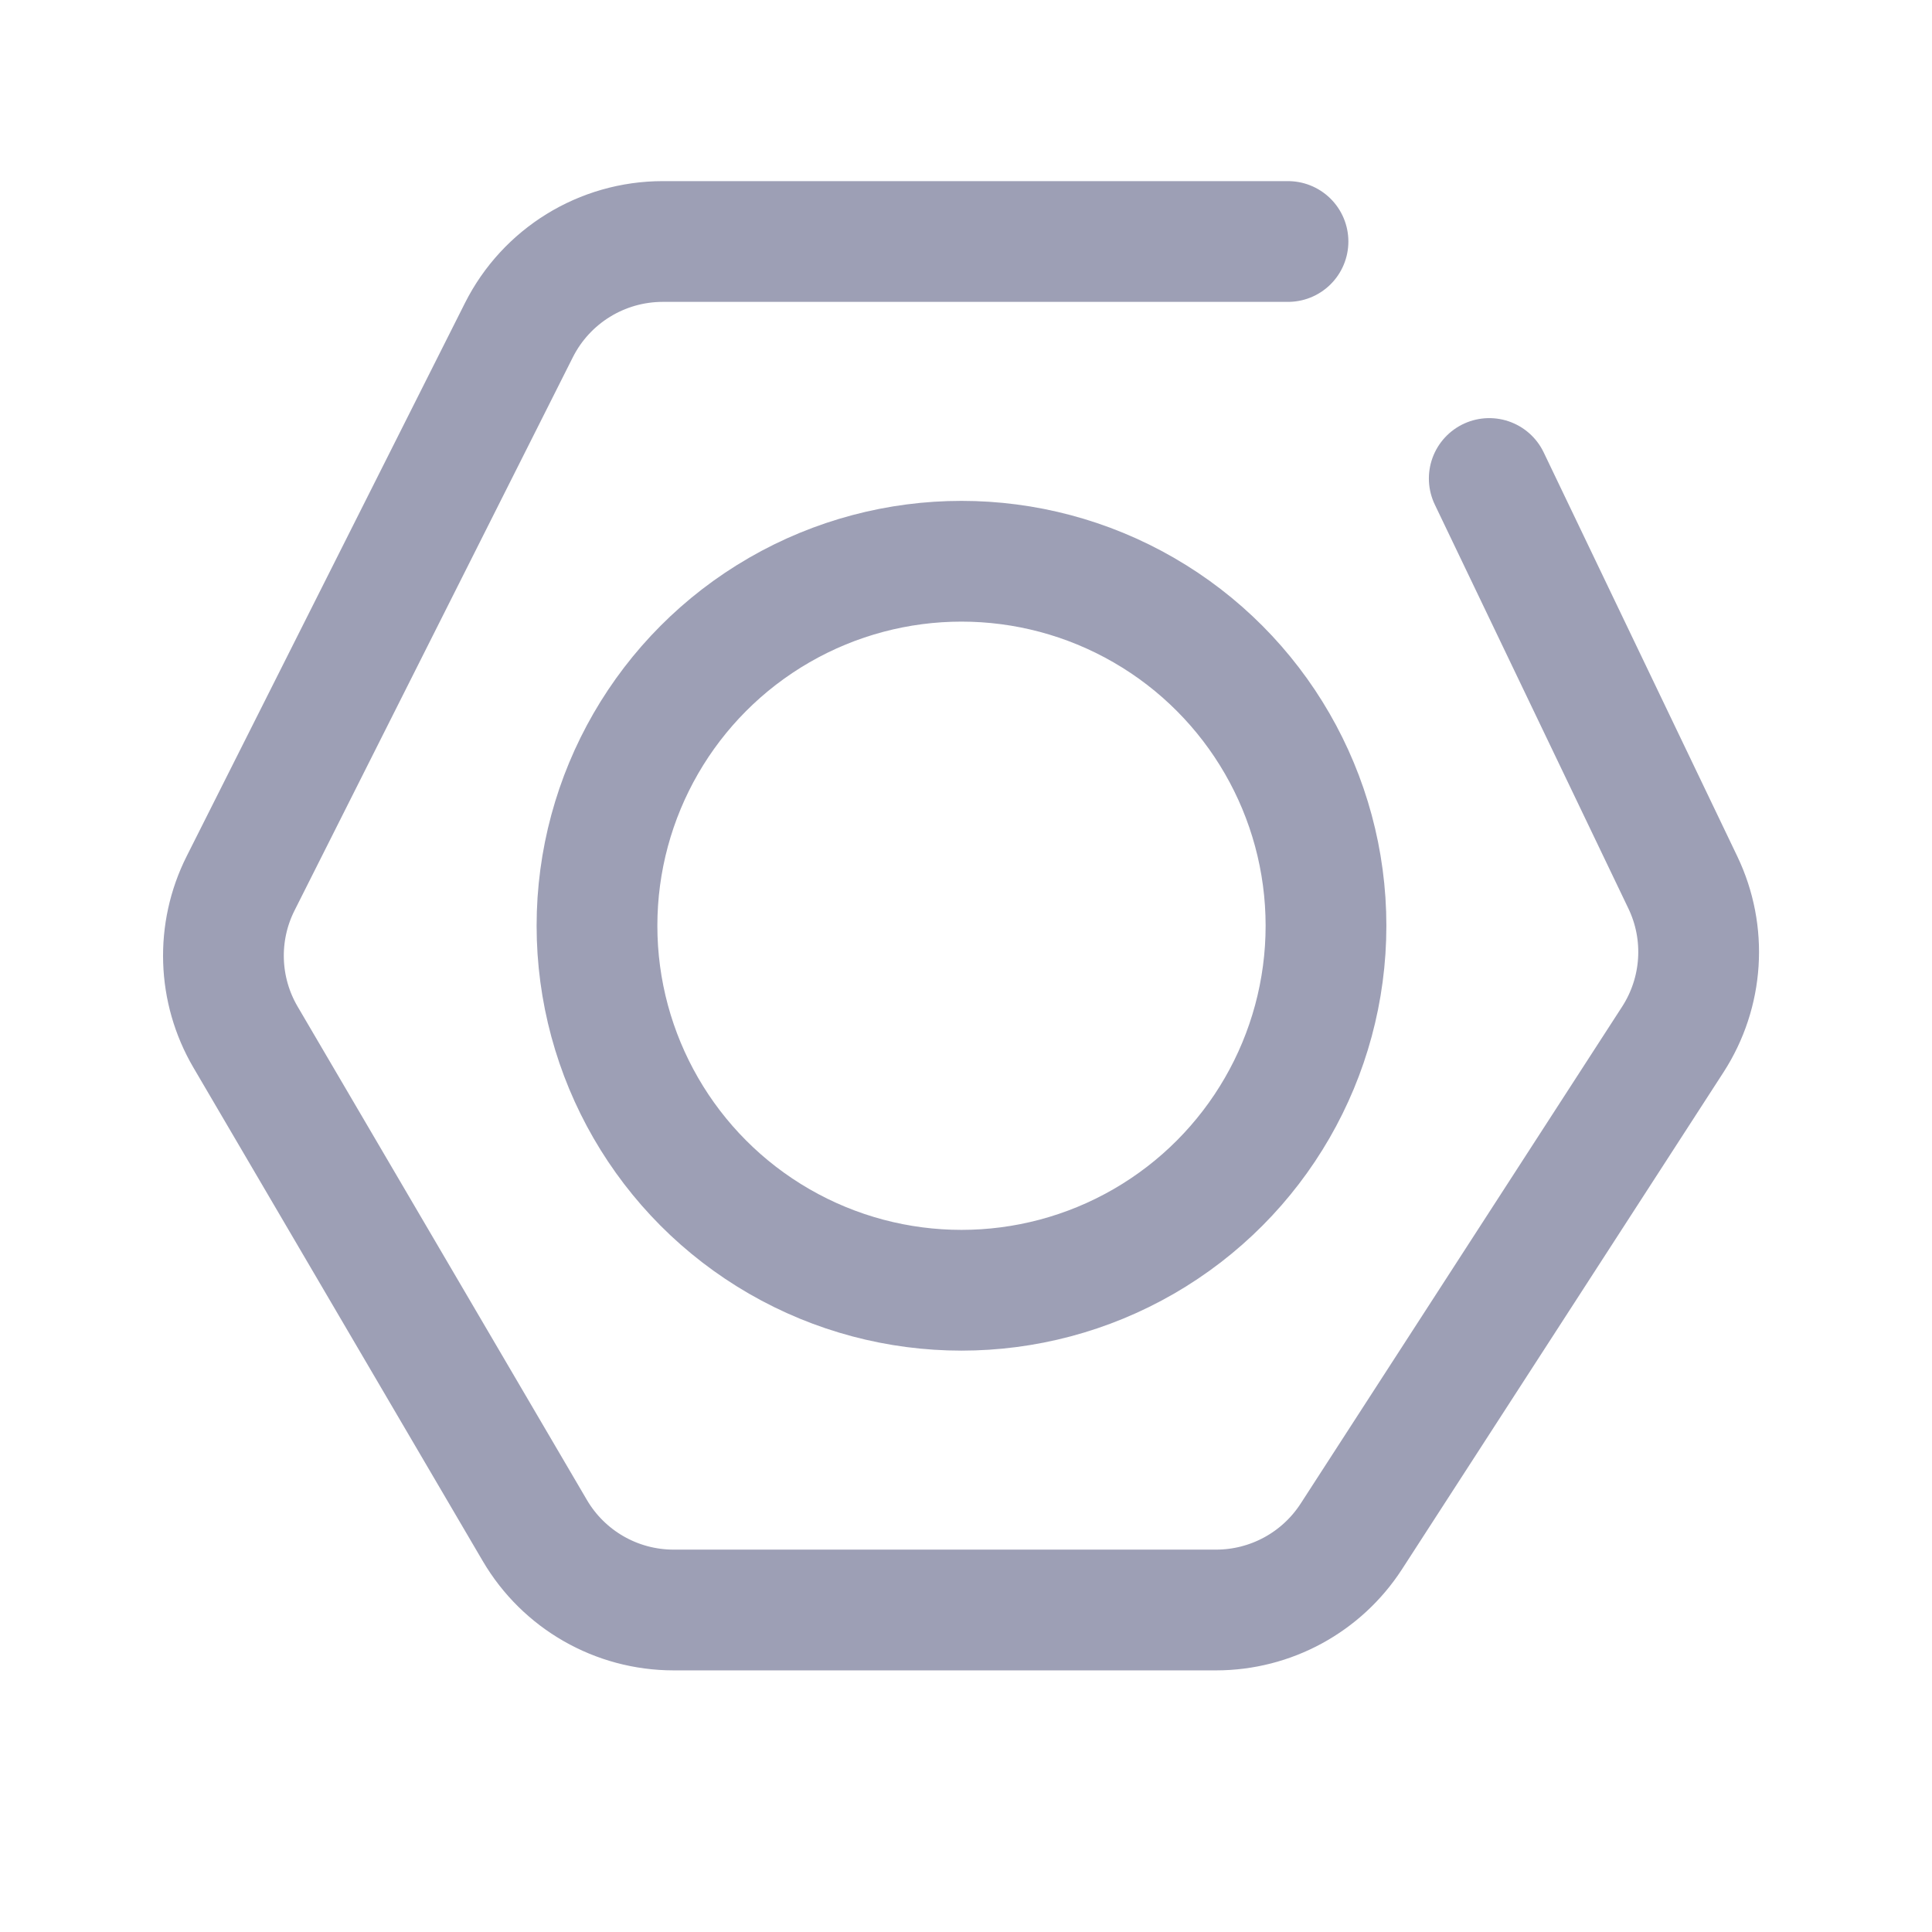 <?xml version="1.0" encoding="UTF-8"?>
<svg width="24px" height="24px" viewBox="0 0 24 24" version="1.1" xmlns="http://www.w3.org/2000/svg" xmlns:xlink="http://www.w3.org/1999/xlink">
    <title>ic/qtsz-zh</title>
    <g id="智慧云助理" stroke="none" stroke-width="1" fill="none" fill-rule="evenodd">
        <g id="1002代付到期" transform="translate(-298, -802)">
            <g id="tabbar/二级/骑手管理" transform="translate(0, 795)">
                <g id="ic/qtsz-zh" transform="translate(298, 7)">
                    <rect id="矩形备份-3" fill-opacity="0" fill="#FFFFFF" x="0" y="0" width="24" height="24"></rect>
                    <g id="编组" transform="translate(2.5, 3)" stroke="#9D9FB5" stroke-width="1.5">
                        <circle id="椭圆形" cx="9.444" cy="8.5" r="4.528"></circle>
                        <path d="M13.5,0 L5.733,0 C4.977,-8.32143559e-17 4.286,0.426 3.946,1.101 L0.489,7.973 C0.184,8.579 0.207,9.298 0.55,9.883 L4.143,16.011 C4.502,16.624 5.158,17 5.868,17 L12.606,17 C13.285,17 13.917,16.656 14.286,16.087 L18.28,9.913 C18.658,9.328 18.706,8.59 18.405,7.962 L16,2.944 L16,2.944" id="路径-15" stroke-linecap="round" stroke-linejoin="round"></path>
                    </g>
                </g>
            </g>
        </g>
    </g>
</svg>